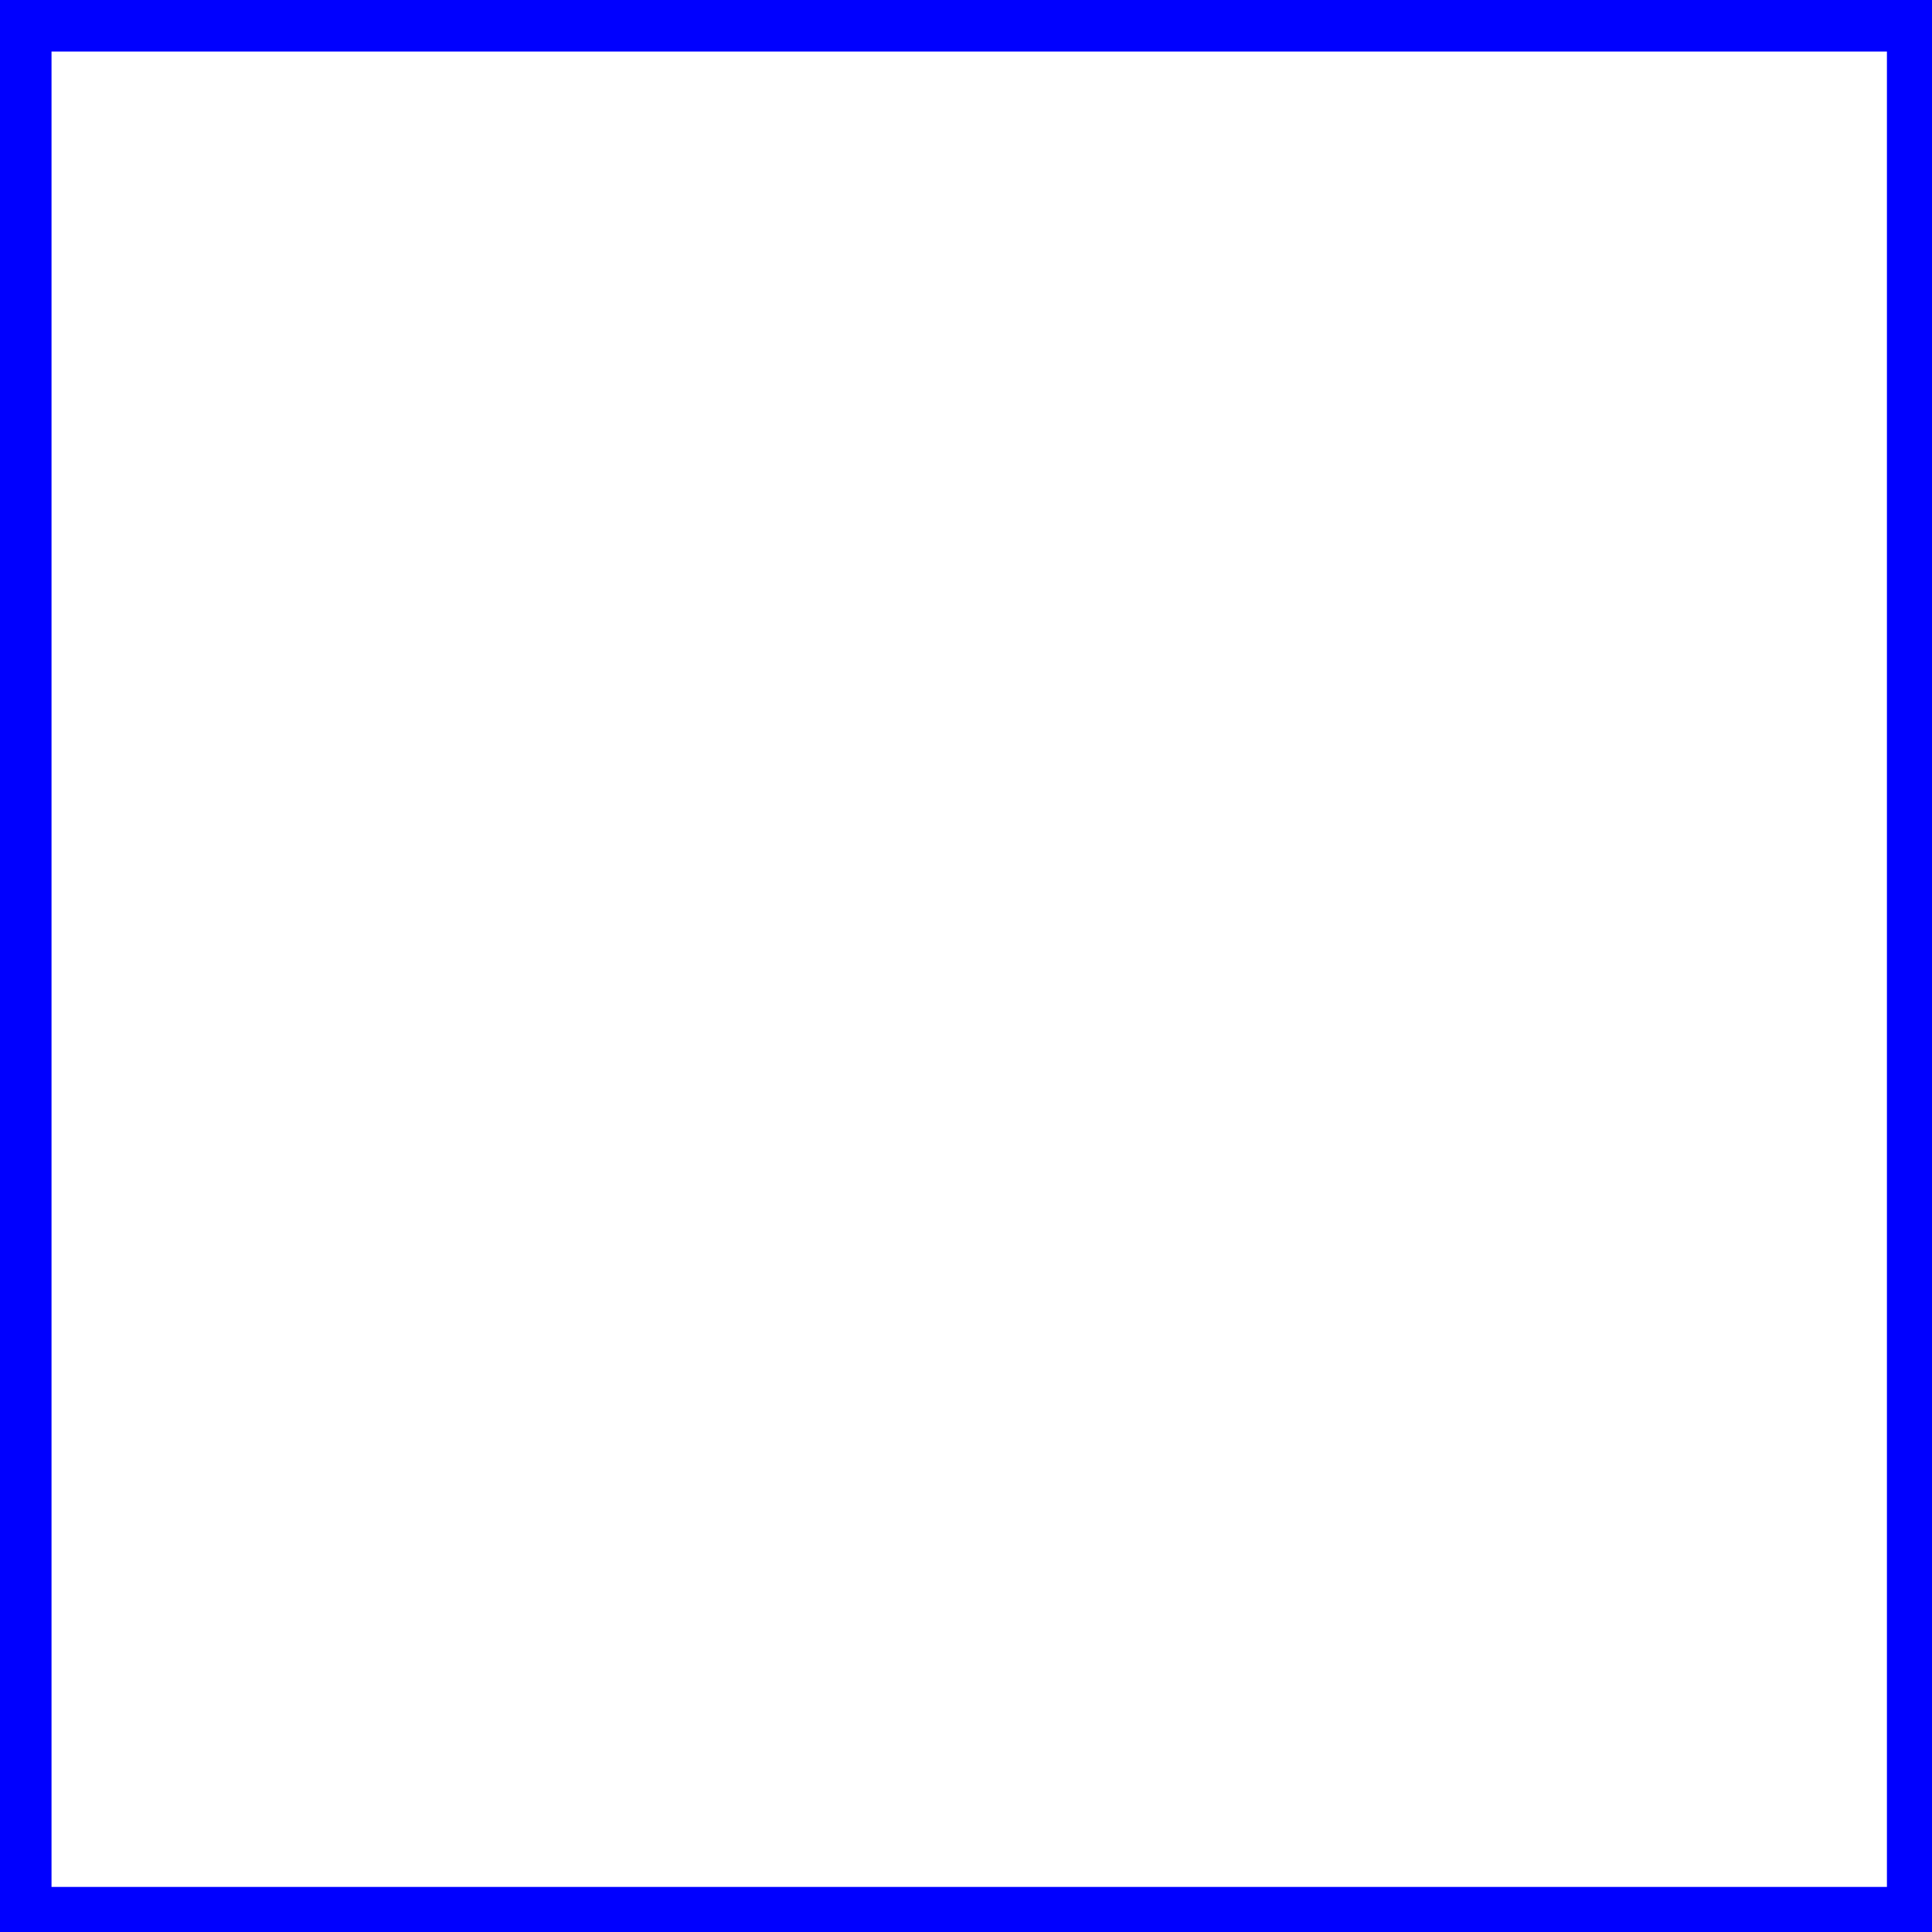 <?xml version="1.0" encoding="utf-8"?>
<!-- Generator: Adobe Illustrator 19.0.0, SVG Export Plug-In . SVG Version: 6.00 Build 0)  -->
<svg version="1.1" id="图层_1" xmlns="http://www.w3.org/2000/svg" xmlns:xlink="http://www.w3.org/1999/xlink" x="0px" y="0px"
	 viewBox="0 0 30 30" style="enable-background:new 0 0 30 30;" xml:space="preserve">
<style type="text/css">
	.st0{fill:#0000FF;}
</style>
<g id="XMLID_227_">
	<path id="XMLID_279_" class="st0" d="M29.3,0.8v28.5H0.8V0.8H29.3 M30,0H0v30h30V0L30,0z"/>
</g>
</svg>
